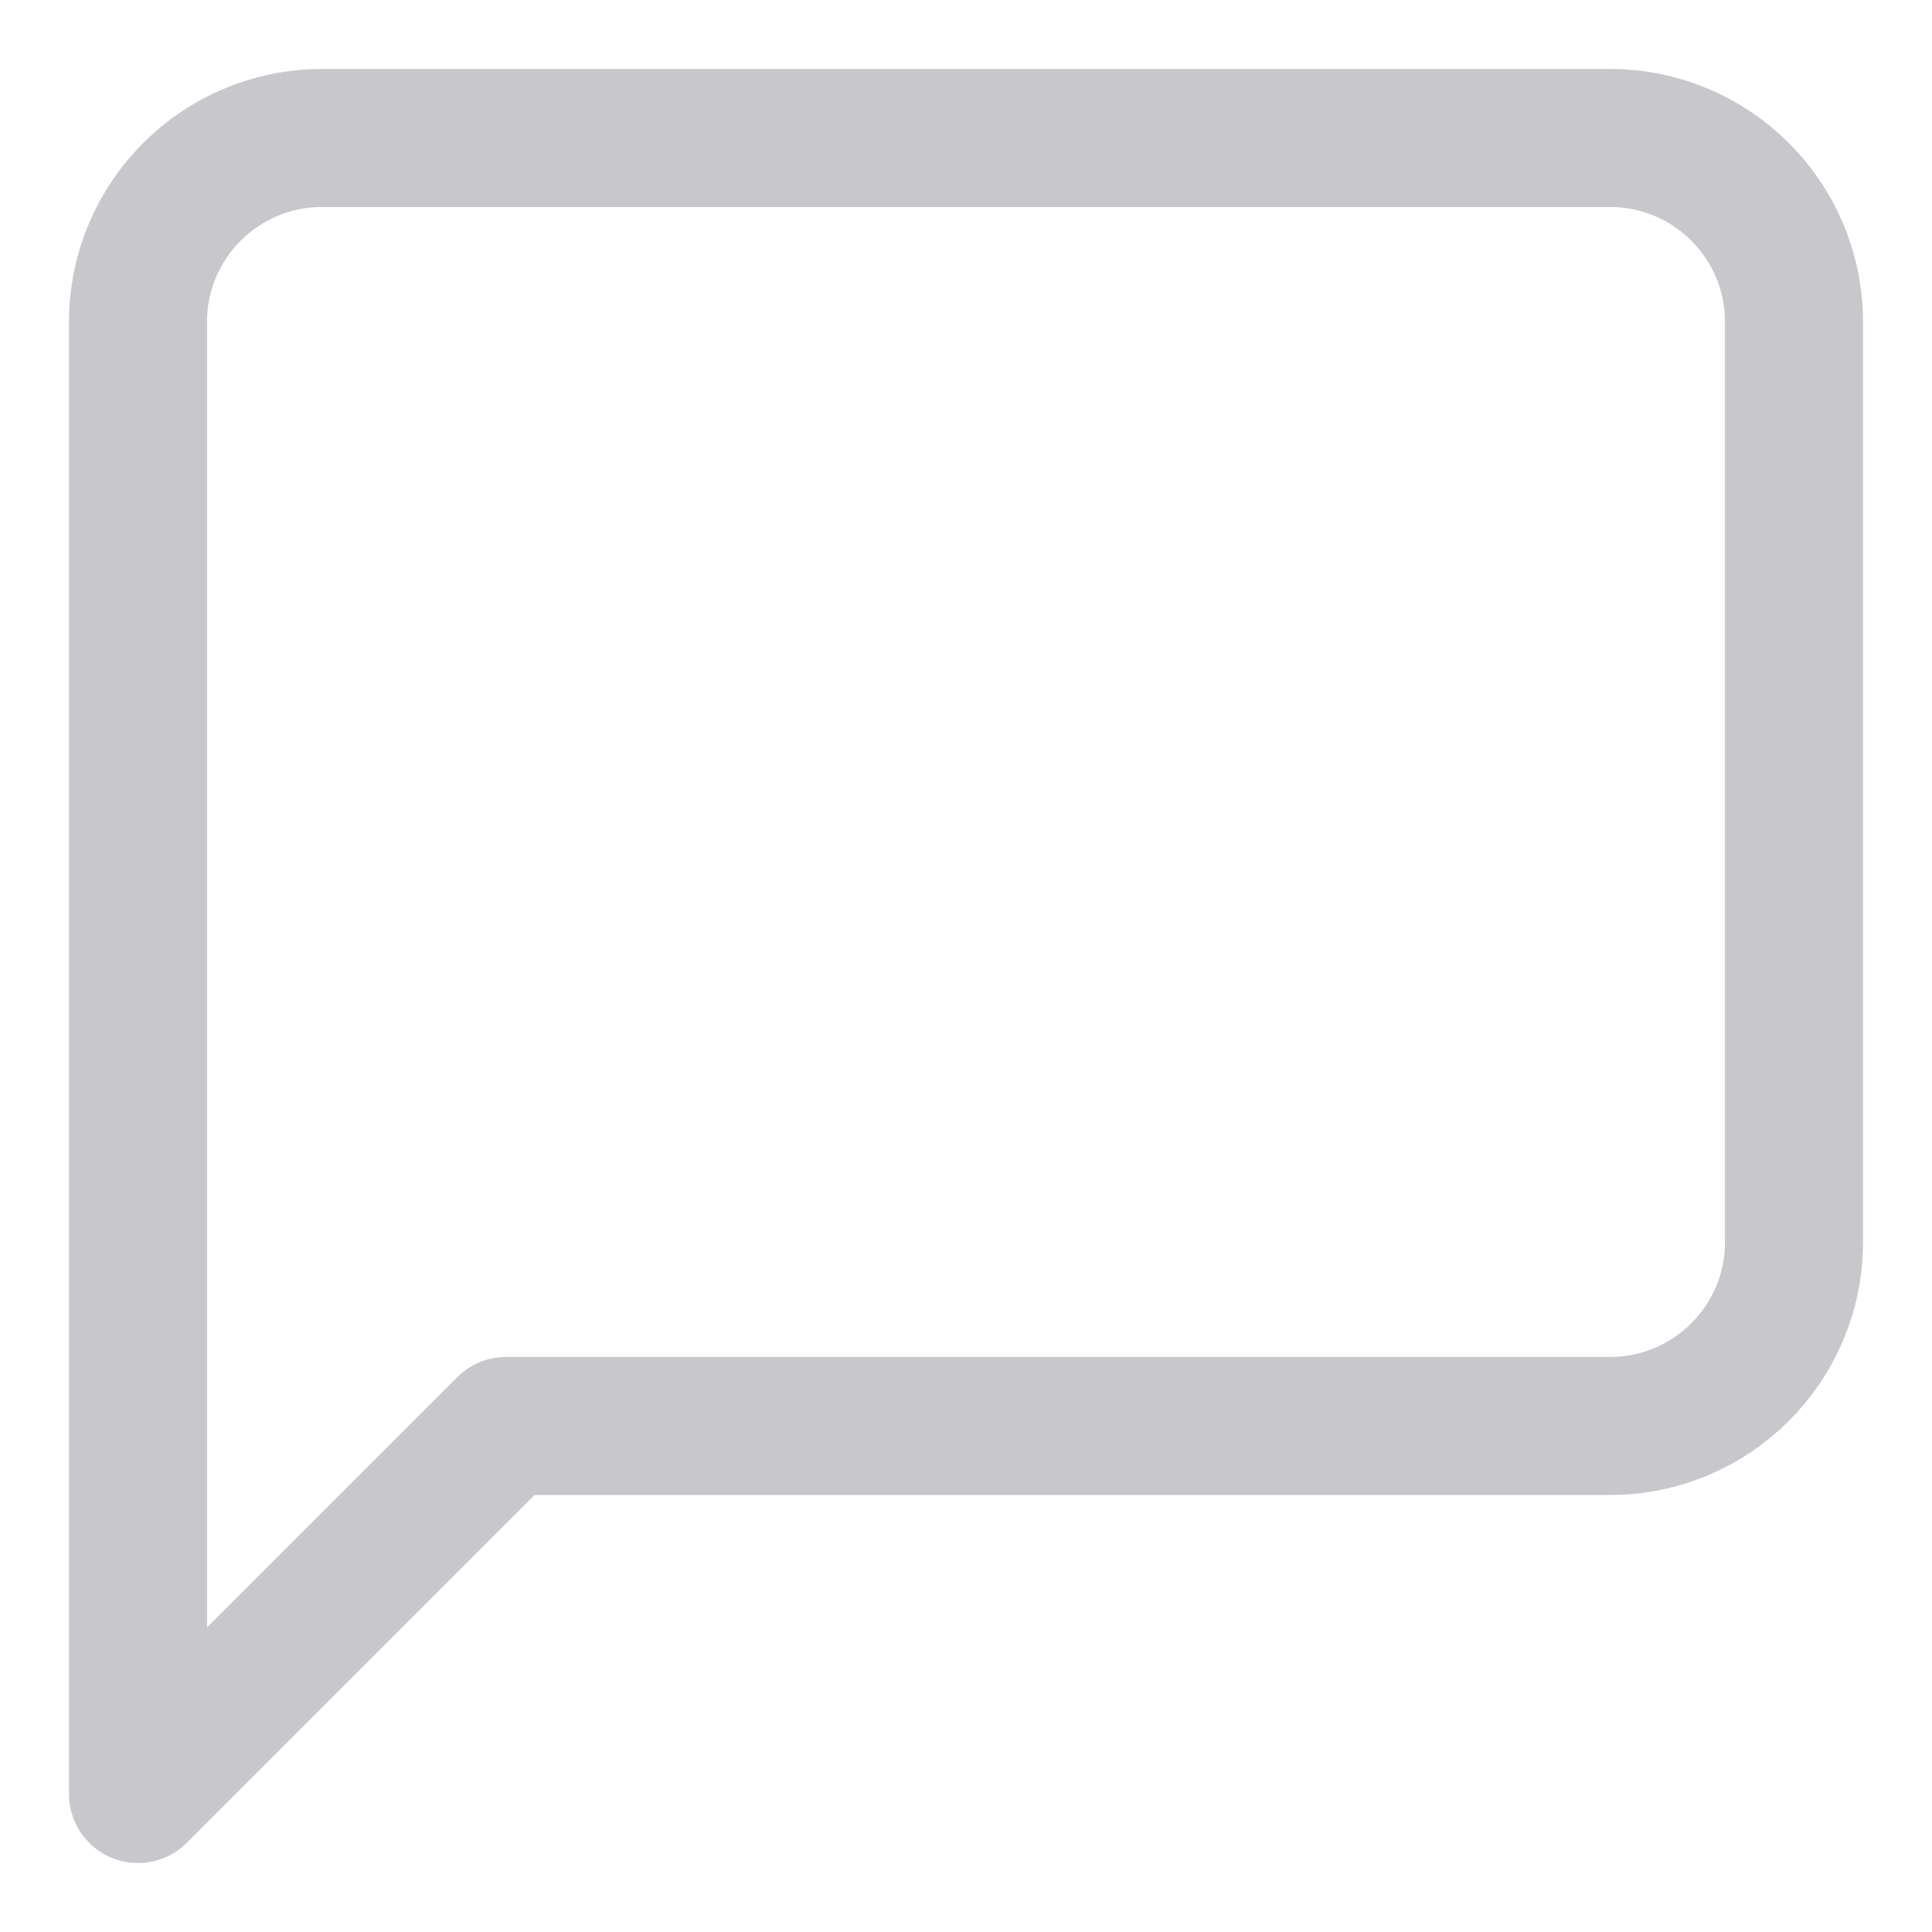 <svg width="14" height="14" viewBox="0 0 14 14" fill="none" xmlns="http://www.w3.org/2000/svg">
<path fill-rule="evenodd" clip-rule="evenodd" d="M13 9C13 9.736 12.403 10.333 11.667 10.333H3.667L1 13V2.333C1 1.597 1.597 1 2.333 1H11.667C12.403 1 13 1.597 13 2.333V9Z" stroke="#C7C7CC" stroke-linecap="round" stroke-linejoin="round"/>
</svg>
